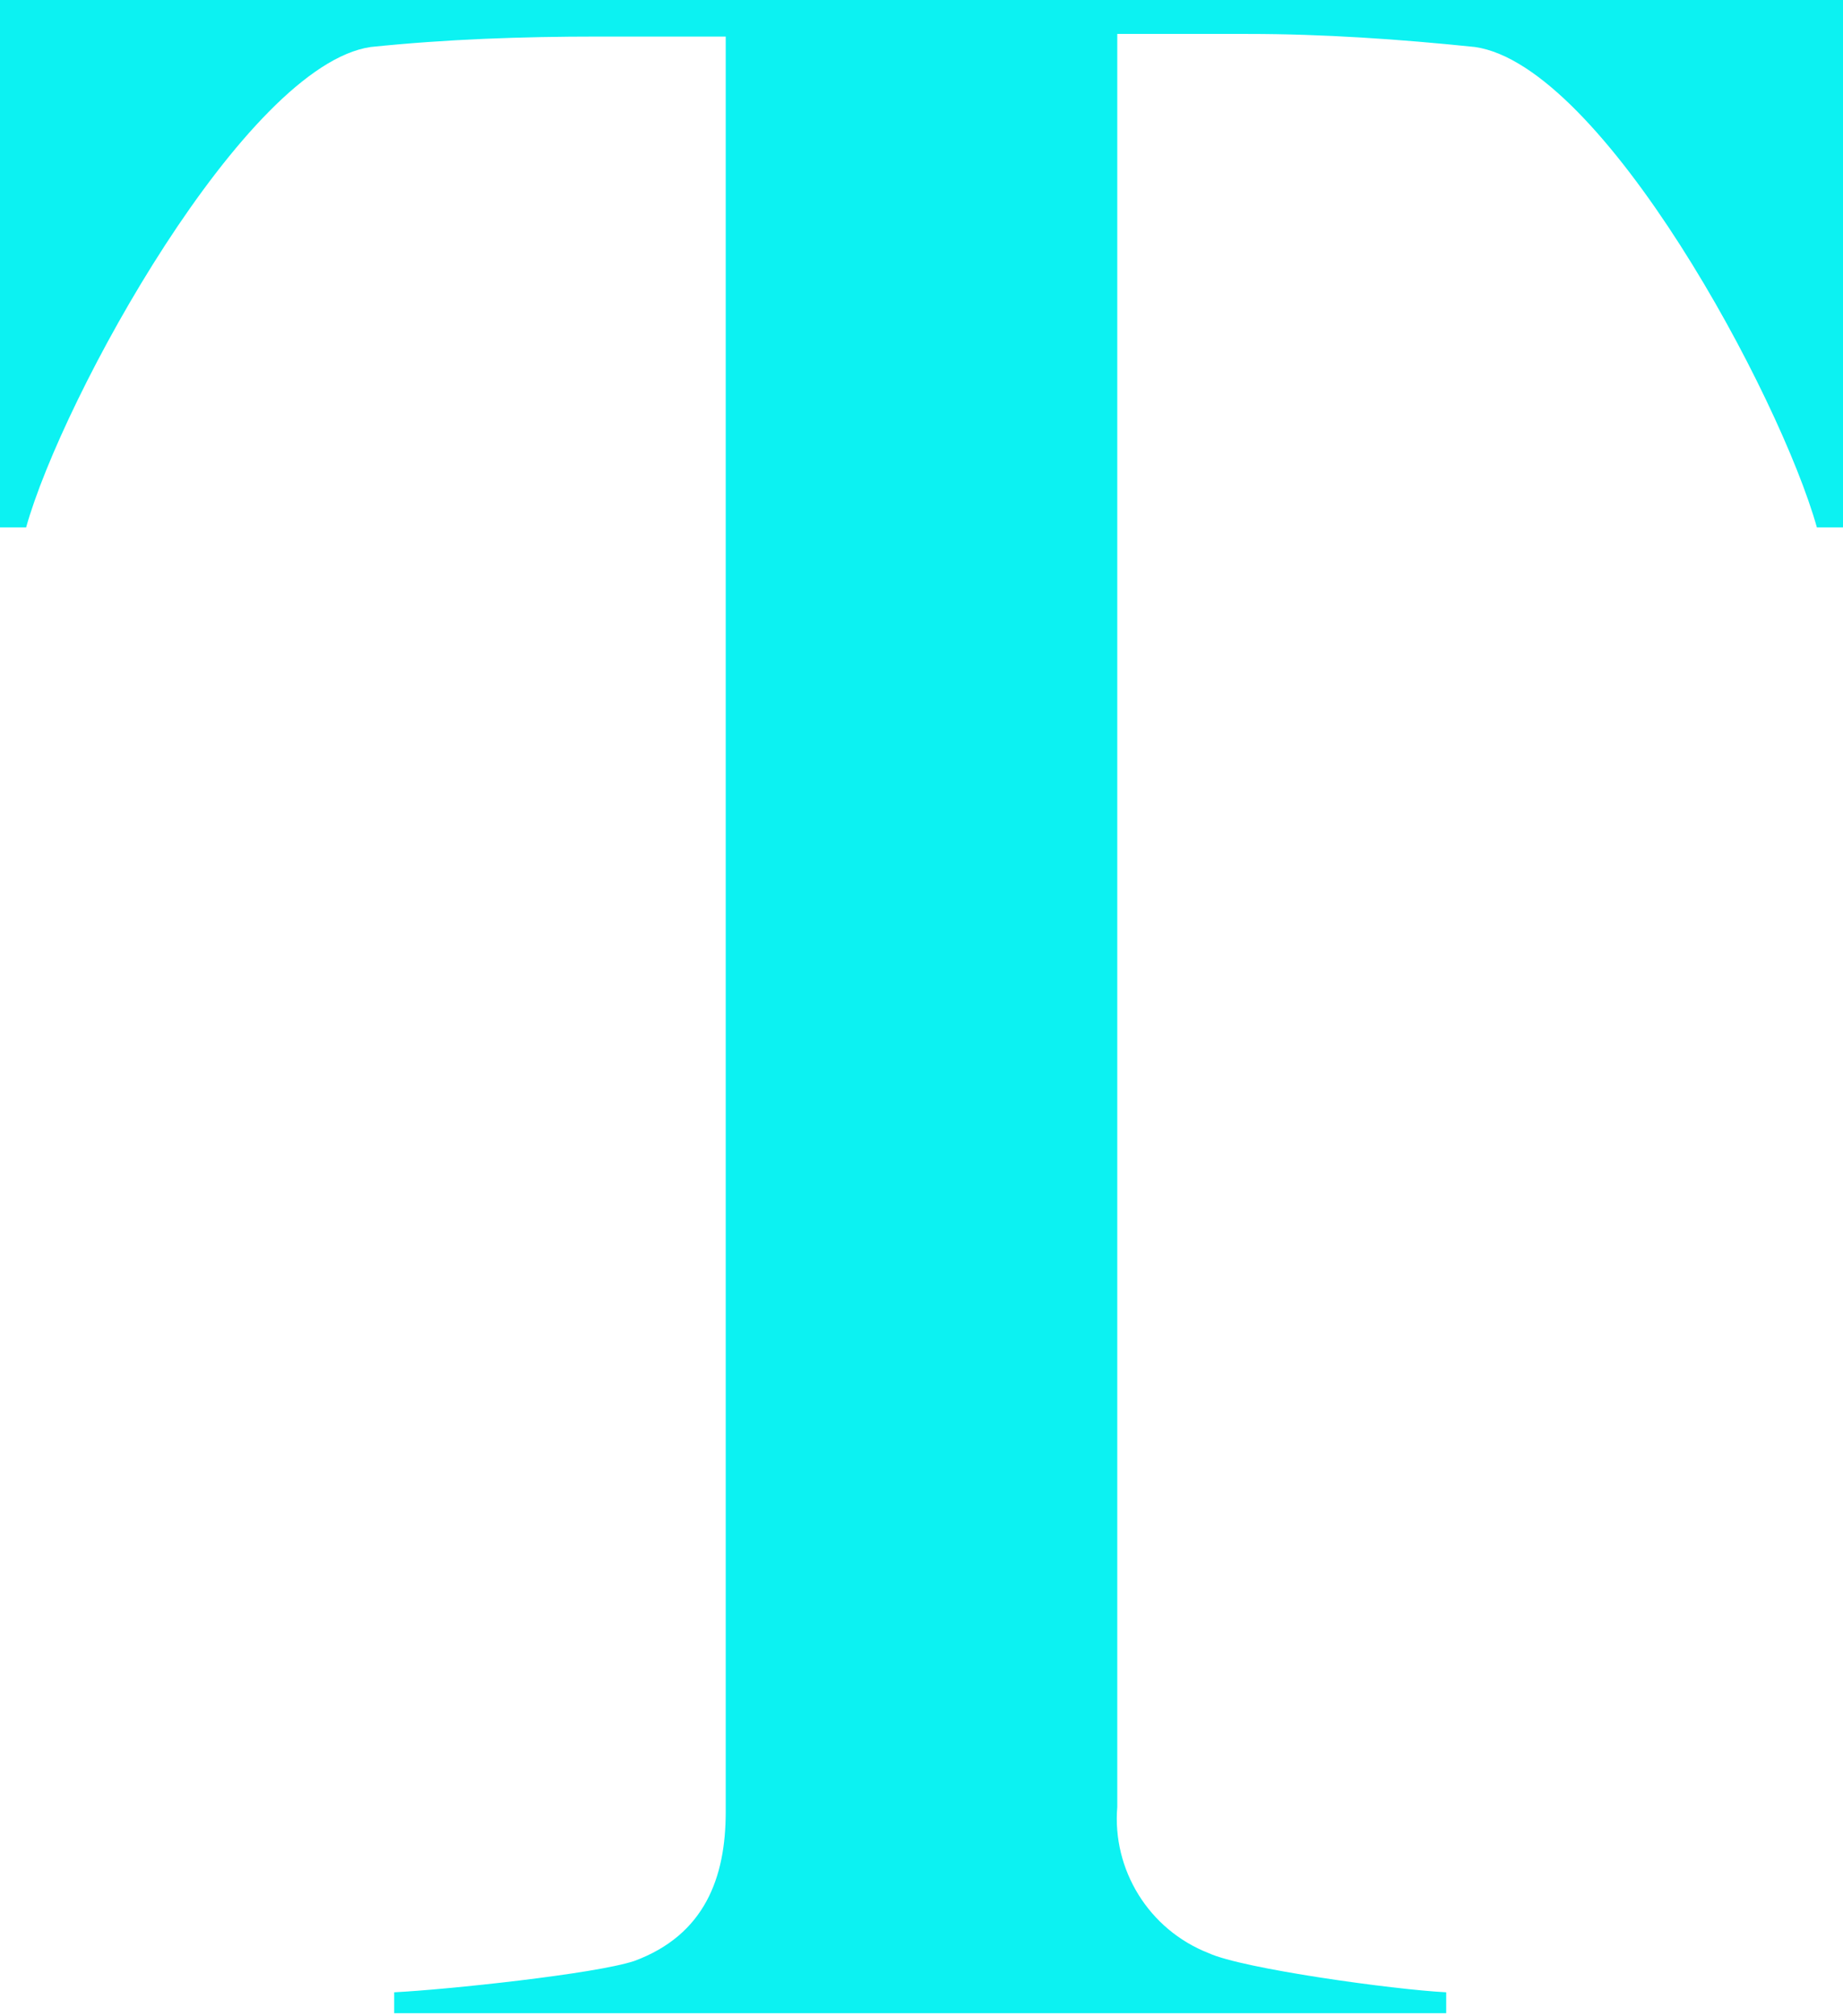 <?xml version="1.0" encoding="utf-8"?>
<!-- Generator: Adobe Illustrator 22.0.0, SVG Export Plug-In . SVG Version: 6.00 Build 0)  -->
<svg version="1.1" id="Calque_1" xmlns="http://www.w3.org/2000/svg" xmlns:xlink="http://www.w3.org/1999/xlink" x="0px" y="0px"
	 viewBox="0 0 70.6 77.2" style="enable-background:new 0 0 70.6 77.2;" xml:space="preserve">
<style type="text/css">
	.st0{fill:#0CF2F2;}
</style>
<title>Fichier 1</title>
<g id="Calque_2_1_">
	<g id="GRAPHICS">
		<path class="st0" d="M70.6,20.2h-1c-1.4-5-8.2-17.7-13.1-18.4c-2.9-0.3-5.8-0.5-8.7-0.5h-5v67.9c-0.2,2.4,1.2,4.7,3.5,5.6
			c1.3,0.6,7.1,1.4,9.1,1.5v0.8H15.1v-0.8c2-0.1,7.7-0.7,9.2-1.2c2.7-1,3.5-3.2,3.5-5.7v-68h-4.9c-2.9,0-5.8,0.1-8.7,0.4
			C9.4,2.5,2.4,15.2,1,20.2H0V0h70.6V20.2z"/>
	</g>
</g>
</svg>
